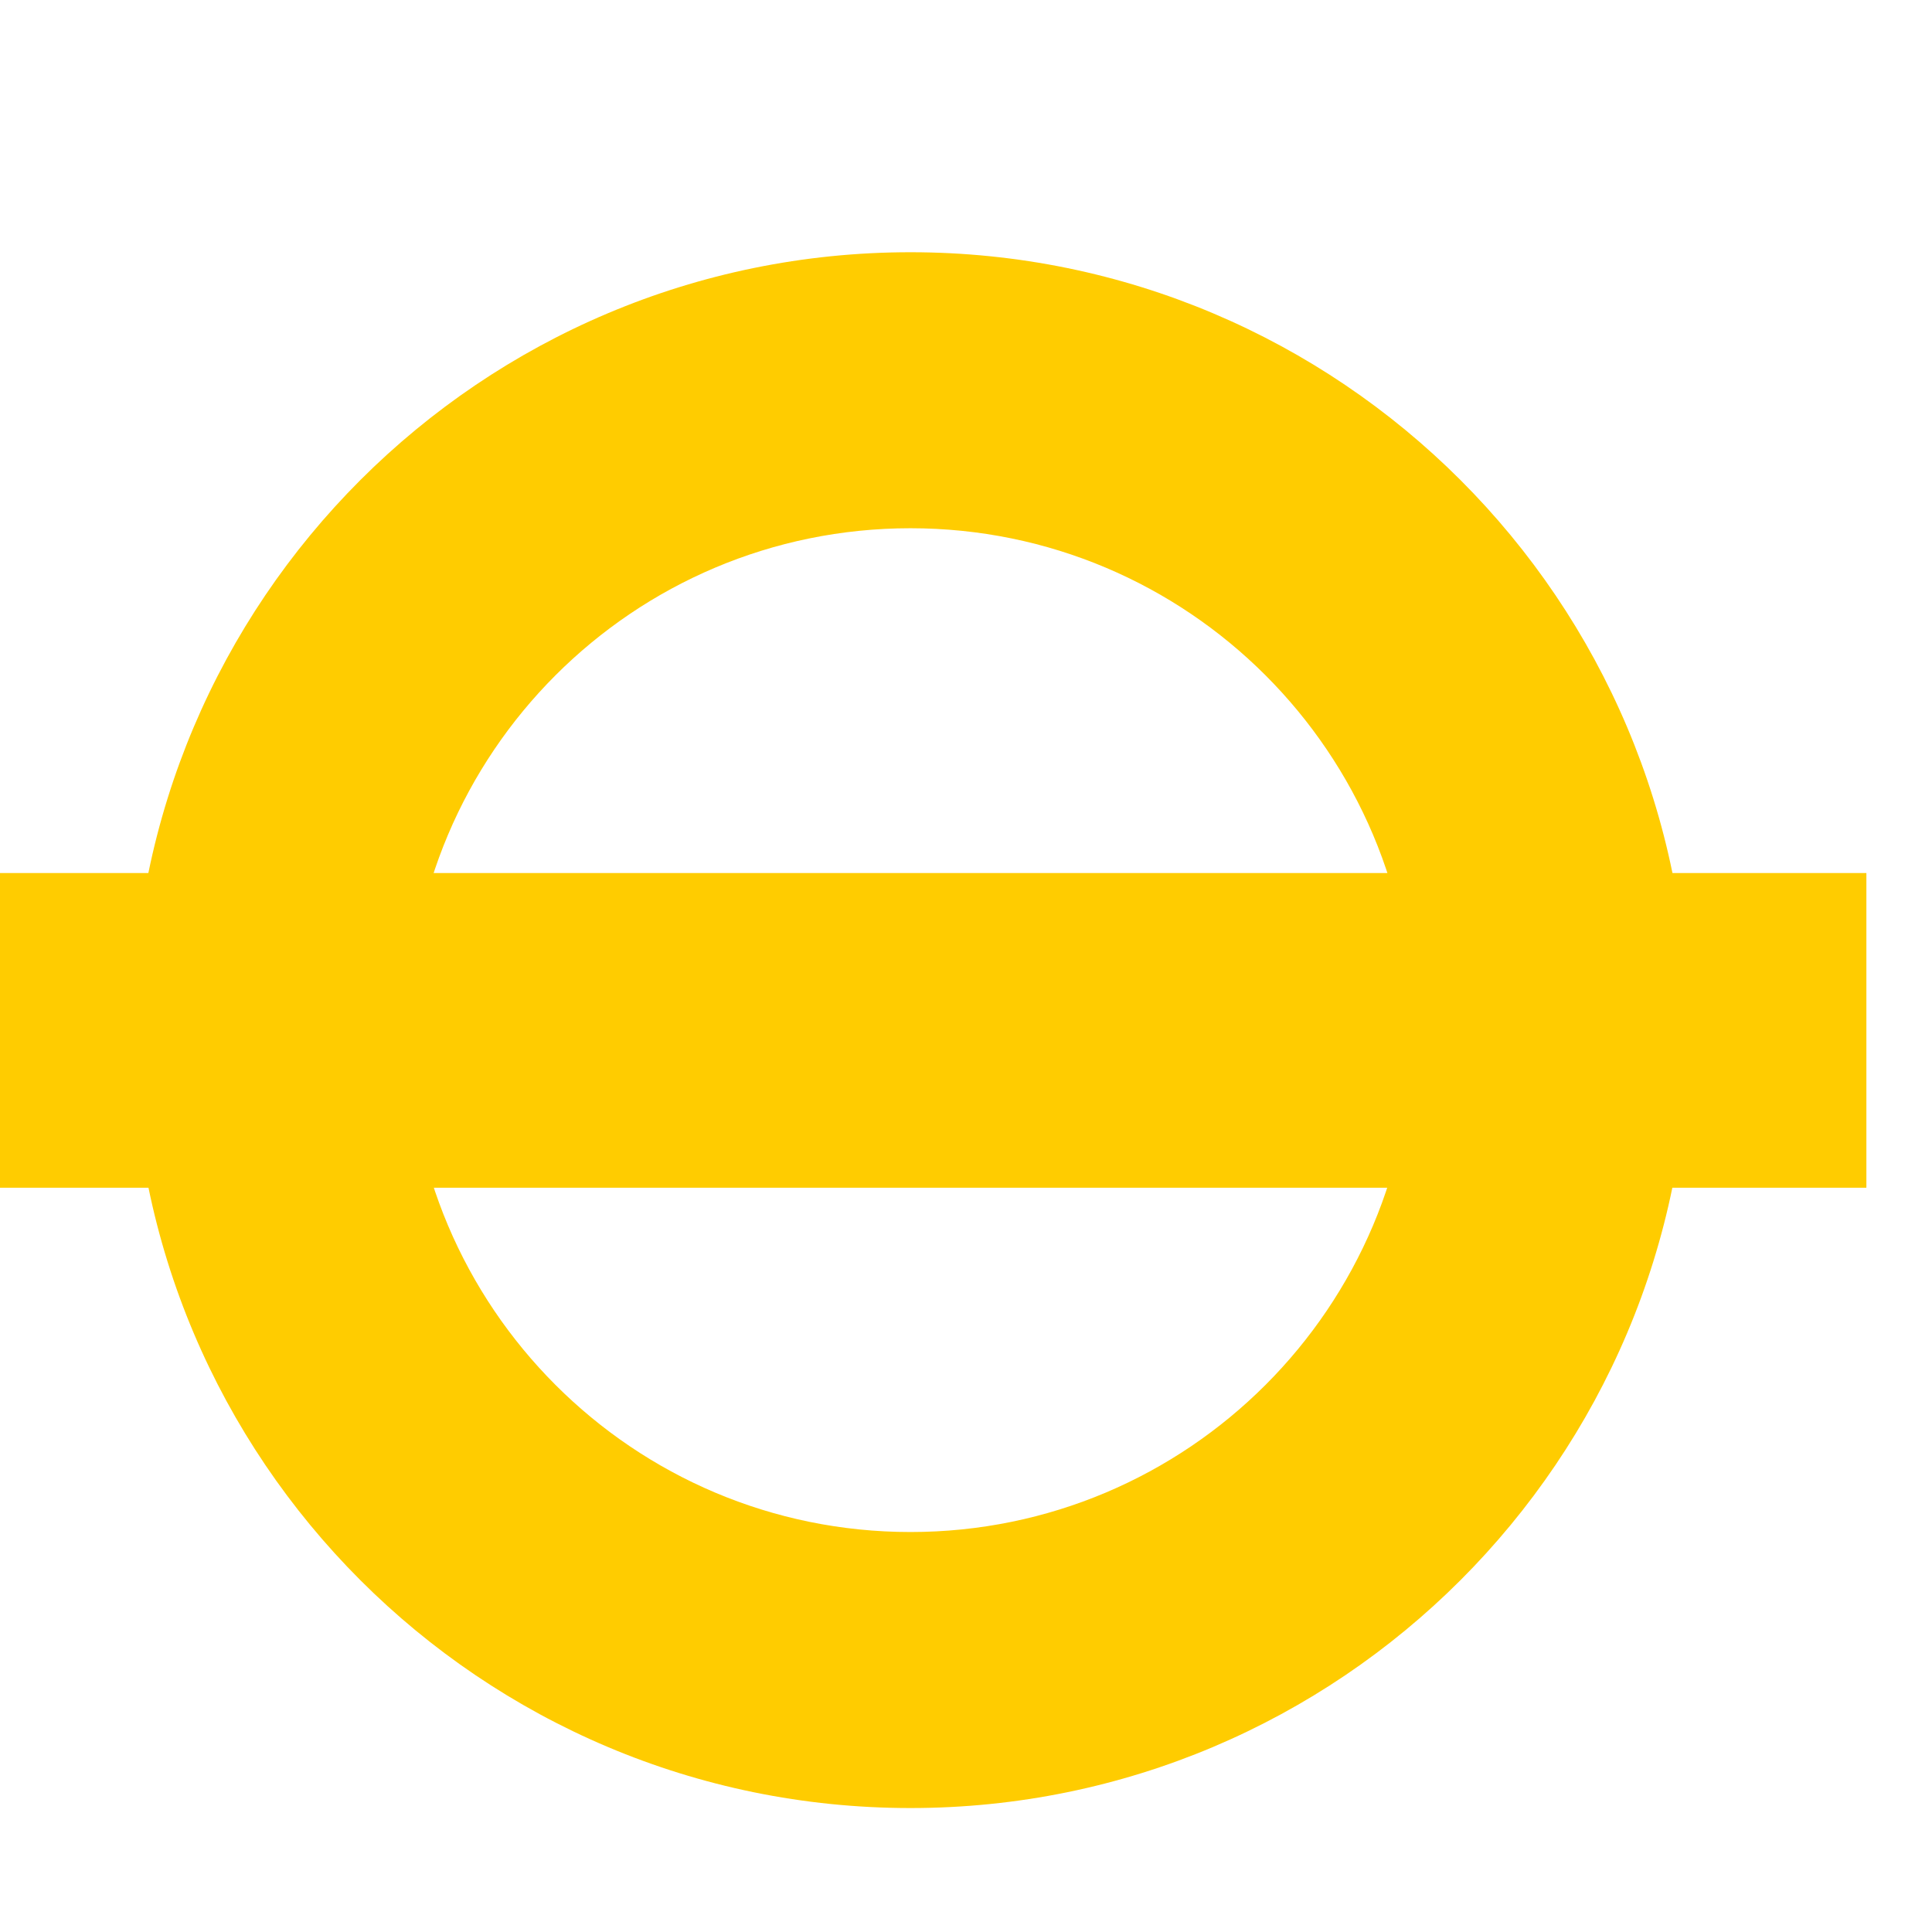 <svg xmlns='http://www.w3.org/2000/svg' viewBox='20 10 162 162'><path d='M138.441 96.373c0 23.242-18.857 42.088-42.097 42.088-23.248 0-42.085-18.846-42.085-42.088 0-23.238 18.838-42.08 42.085-42.08 23.24 0 42.097 18.842 42.097 42.08zM96.344 31.15c-36.029 0-65.234 29.203-65.234 65.223 0 36.026 29.205 65.233 65.234 65.233 36.021 0 65.224-29.207 65.224-65.233 0-36.02-29.203-65.223-65.224-65.223z' fill='#FFCC00'></path> ><path d='M16.257 83.205h160.241v26.387H16.257V83.205z' fill='#FFCC00'></path> </svg>